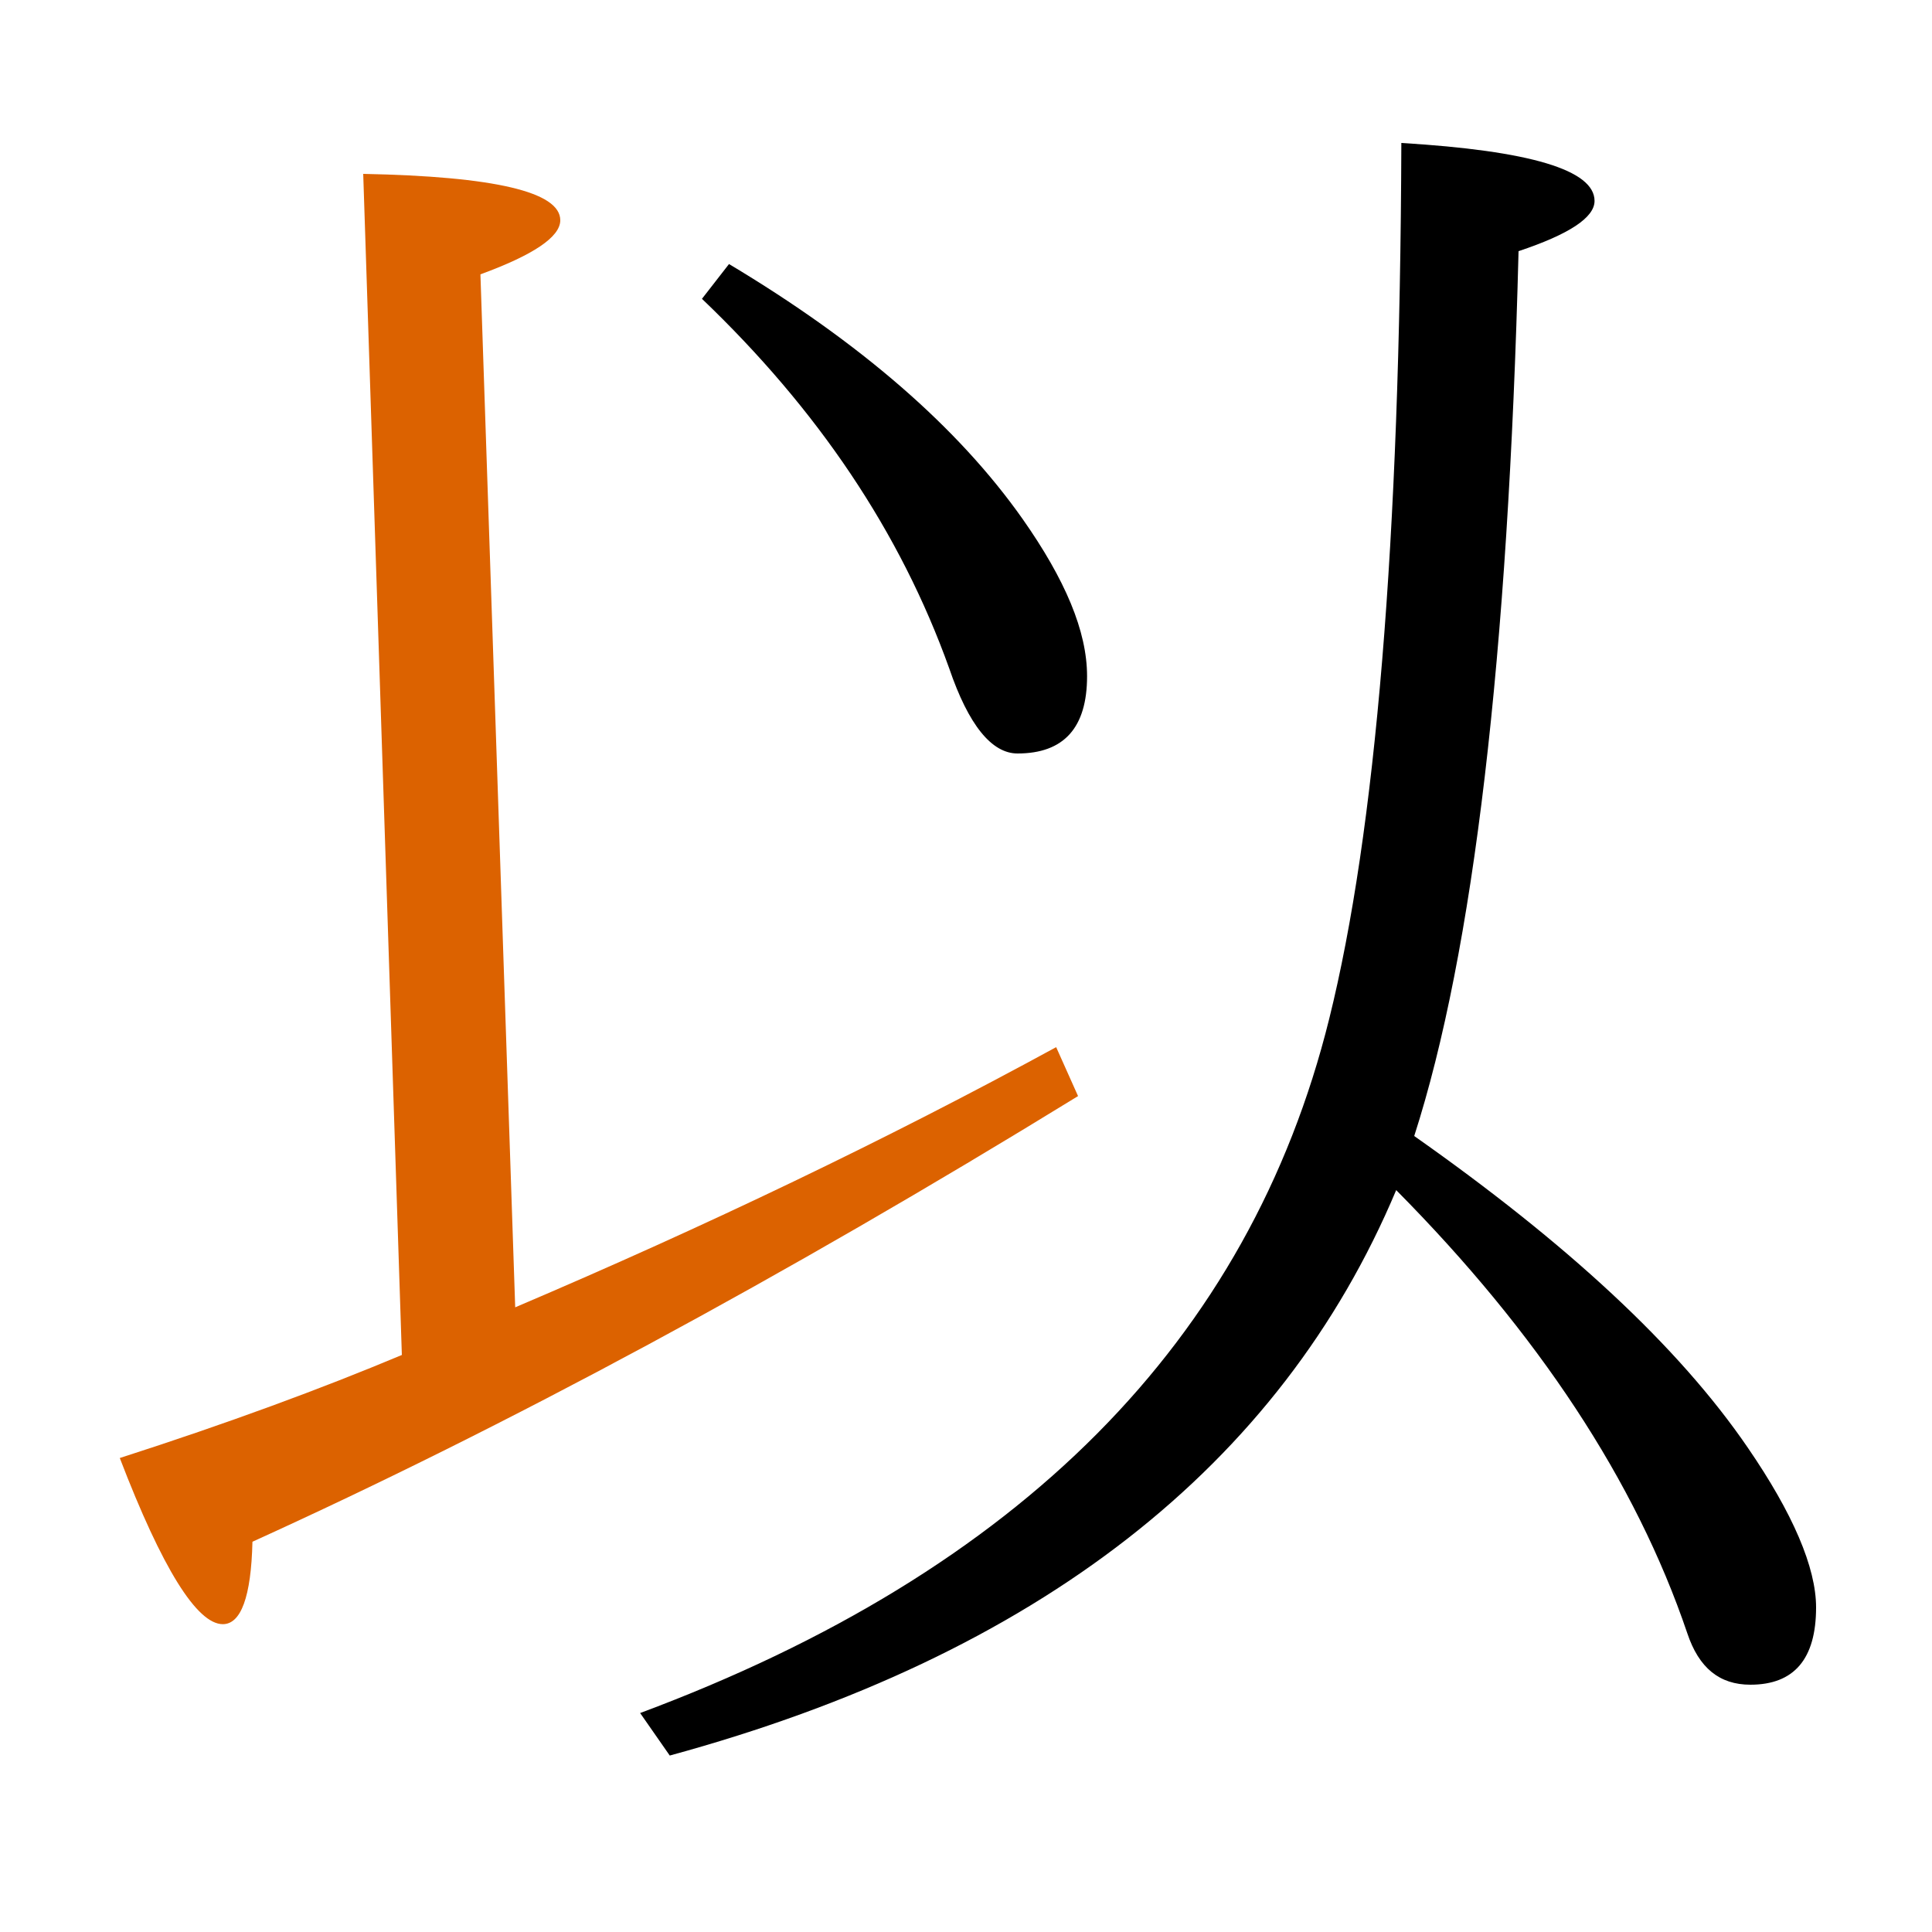 <?xml version="1.0" encoding="utf-8"?>
<!-- Generator: Adobe Illustrator 19.0.0, SVG Export Plug-In . SVG Version: 6.00 Build 0)  -->
<svg version="1.1" id="圖層_1" xmlns="http://www.w3.org/2000/svg" xmlns:xlink="http://www.w3.org/1999/xlink" x="0px" y="0px"
	 viewBox="45 -33.8 150 150" style="enable-background:new 45 -33.8 150 150;" xml:space="preserve">
<style type="text/css">
	.st0{enable-background:new    ;}
	.st1{fill:#DC6200;}
</style>
<g class="st0">
	<path d="M118.7,18.1c1.5,4.4,3.3,6.6,5.3,6.6c3.6,0,5.4-2,5.4-6c0-3.5-1.7-7.5-5-12.2c-5-7.1-12.6-13.7-22.8-19.8l-2.1,2.7
		C108.5-2,114.9,7.5,118.7,18.1z"/>
	<path d="M180.7,78.6c-5.4-7.9-14.1-15.9-25.9-24.2c4.6-14.3,7.3-37.2,8.1-68.7c3.9-1.3,5.9-2.6,5.9-3.9c0-2.4-5-3.9-15-4.5
		c-0.1,30.9-2,53.5-5.6,68c-6.2,25-24,42.9-53.5,53.9l2.3,3.3c28.6-7.8,47.4-22.5,56.4-43.9C164.4,69.7,172,81.2,176,93
		c0.9,2.7,2.5,4,4.9,4c3.4,0,5.1-2,5.1-6C186,87.9,184.2,83.7,180.7,78.6z"/>
	<path class="st1" d="M127,47.5c-13.2,7.2-27.2,13.9-42,20.2l-2.7-80.2c4.1-1.5,6.2-2.9,6.2-4.2c0-2.2-5.1-3.4-15.3-3.6l3,91.7
		C70,74,62.7,76.7,54.3,79.4c3.3,8.6,6,12.9,8,12.9c1.4,0,2.2-2.1,2.3-6.4c19.6-8.9,41-20.4,64.1-34.6L127,47.5z"/>
</g>
</svg>

